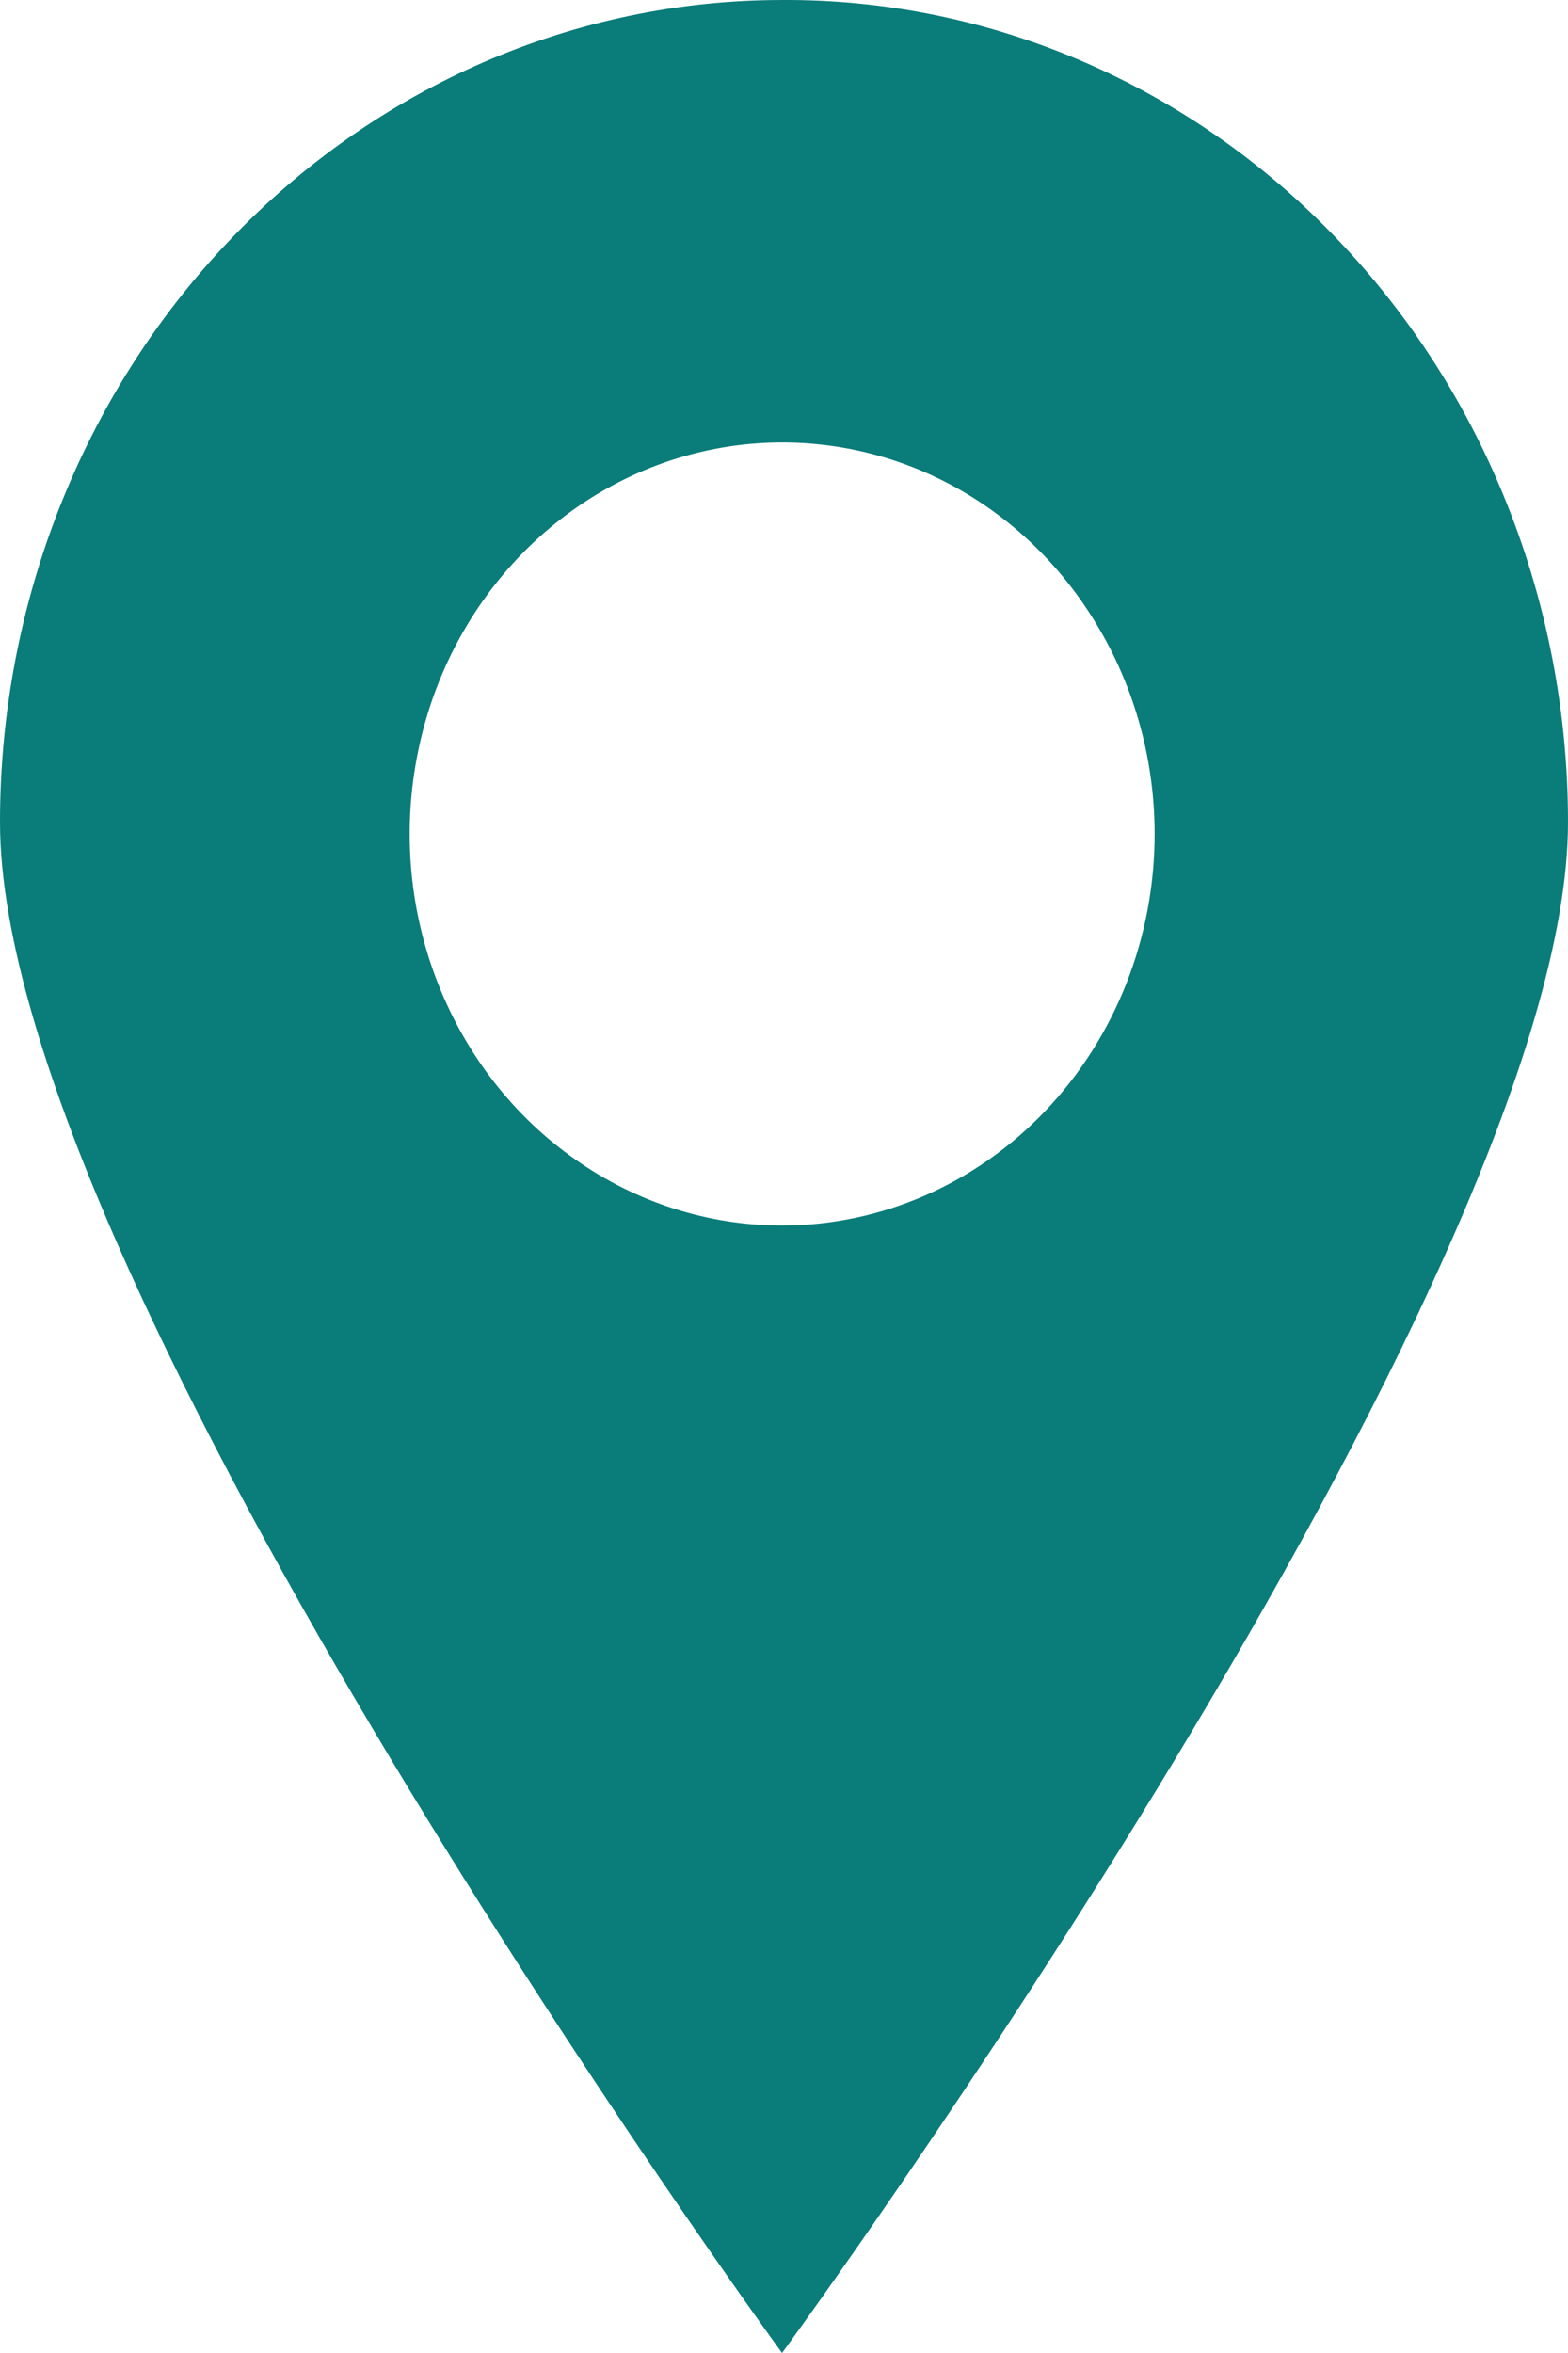 <svg width="8" height="12" viewBox="0 0 8 12" fill="none" xmlns="http://www.w3.org/2000/svg">
<g clip-path="url(#clip0_2482_412)">
<path d="M3.99 4.75498e-05C2.932 4.75498e-05 1.917 0.442 1.169 1.228C0.42 2.014 0 3.081 0 4.193C0 6.529 3.99 12 3.99 12C3.99 12 8 6.529 8 4.193C8 3.641 7.896 3.094 7.694 2.584C7.493 2.074 7.197 1.611 6.824 1.221C6.452 0.831 6.01 0.523 5.523 0.313C5.037 0.104 4.516 -0.003 3.99 4.75498e-05ZM3.99 6.25C3.615 6.25 3.247 6.133 2.935 5.913C2.622 5.694 2.379 5.382 2.235 5.017C2.091 4.652 2.053 4.251 2.127 3.863C2.2 3.476 2.381 3.12 2.647 2.841C2.913 2.562 3.251 2.372 3.62 2.295C3.988 2.218 4.37 2.257 4.718 2.408C5.065 2.559 5.362 2.815 5.57 3.144C5.779 3.472 5.891 3.858 5.891 4.253C5.891 4.782 5.691 5.29 5.334 5.665C4.978 6.039 4.494 6.25 3.99 6.25Z" fill="#0A7C79"/>
</g>
<defs>
<clipPath id="clip0_2482_412">
<rect width="8" height="12" fill="white"/>
</clipPath>
</defs>
</svg>

